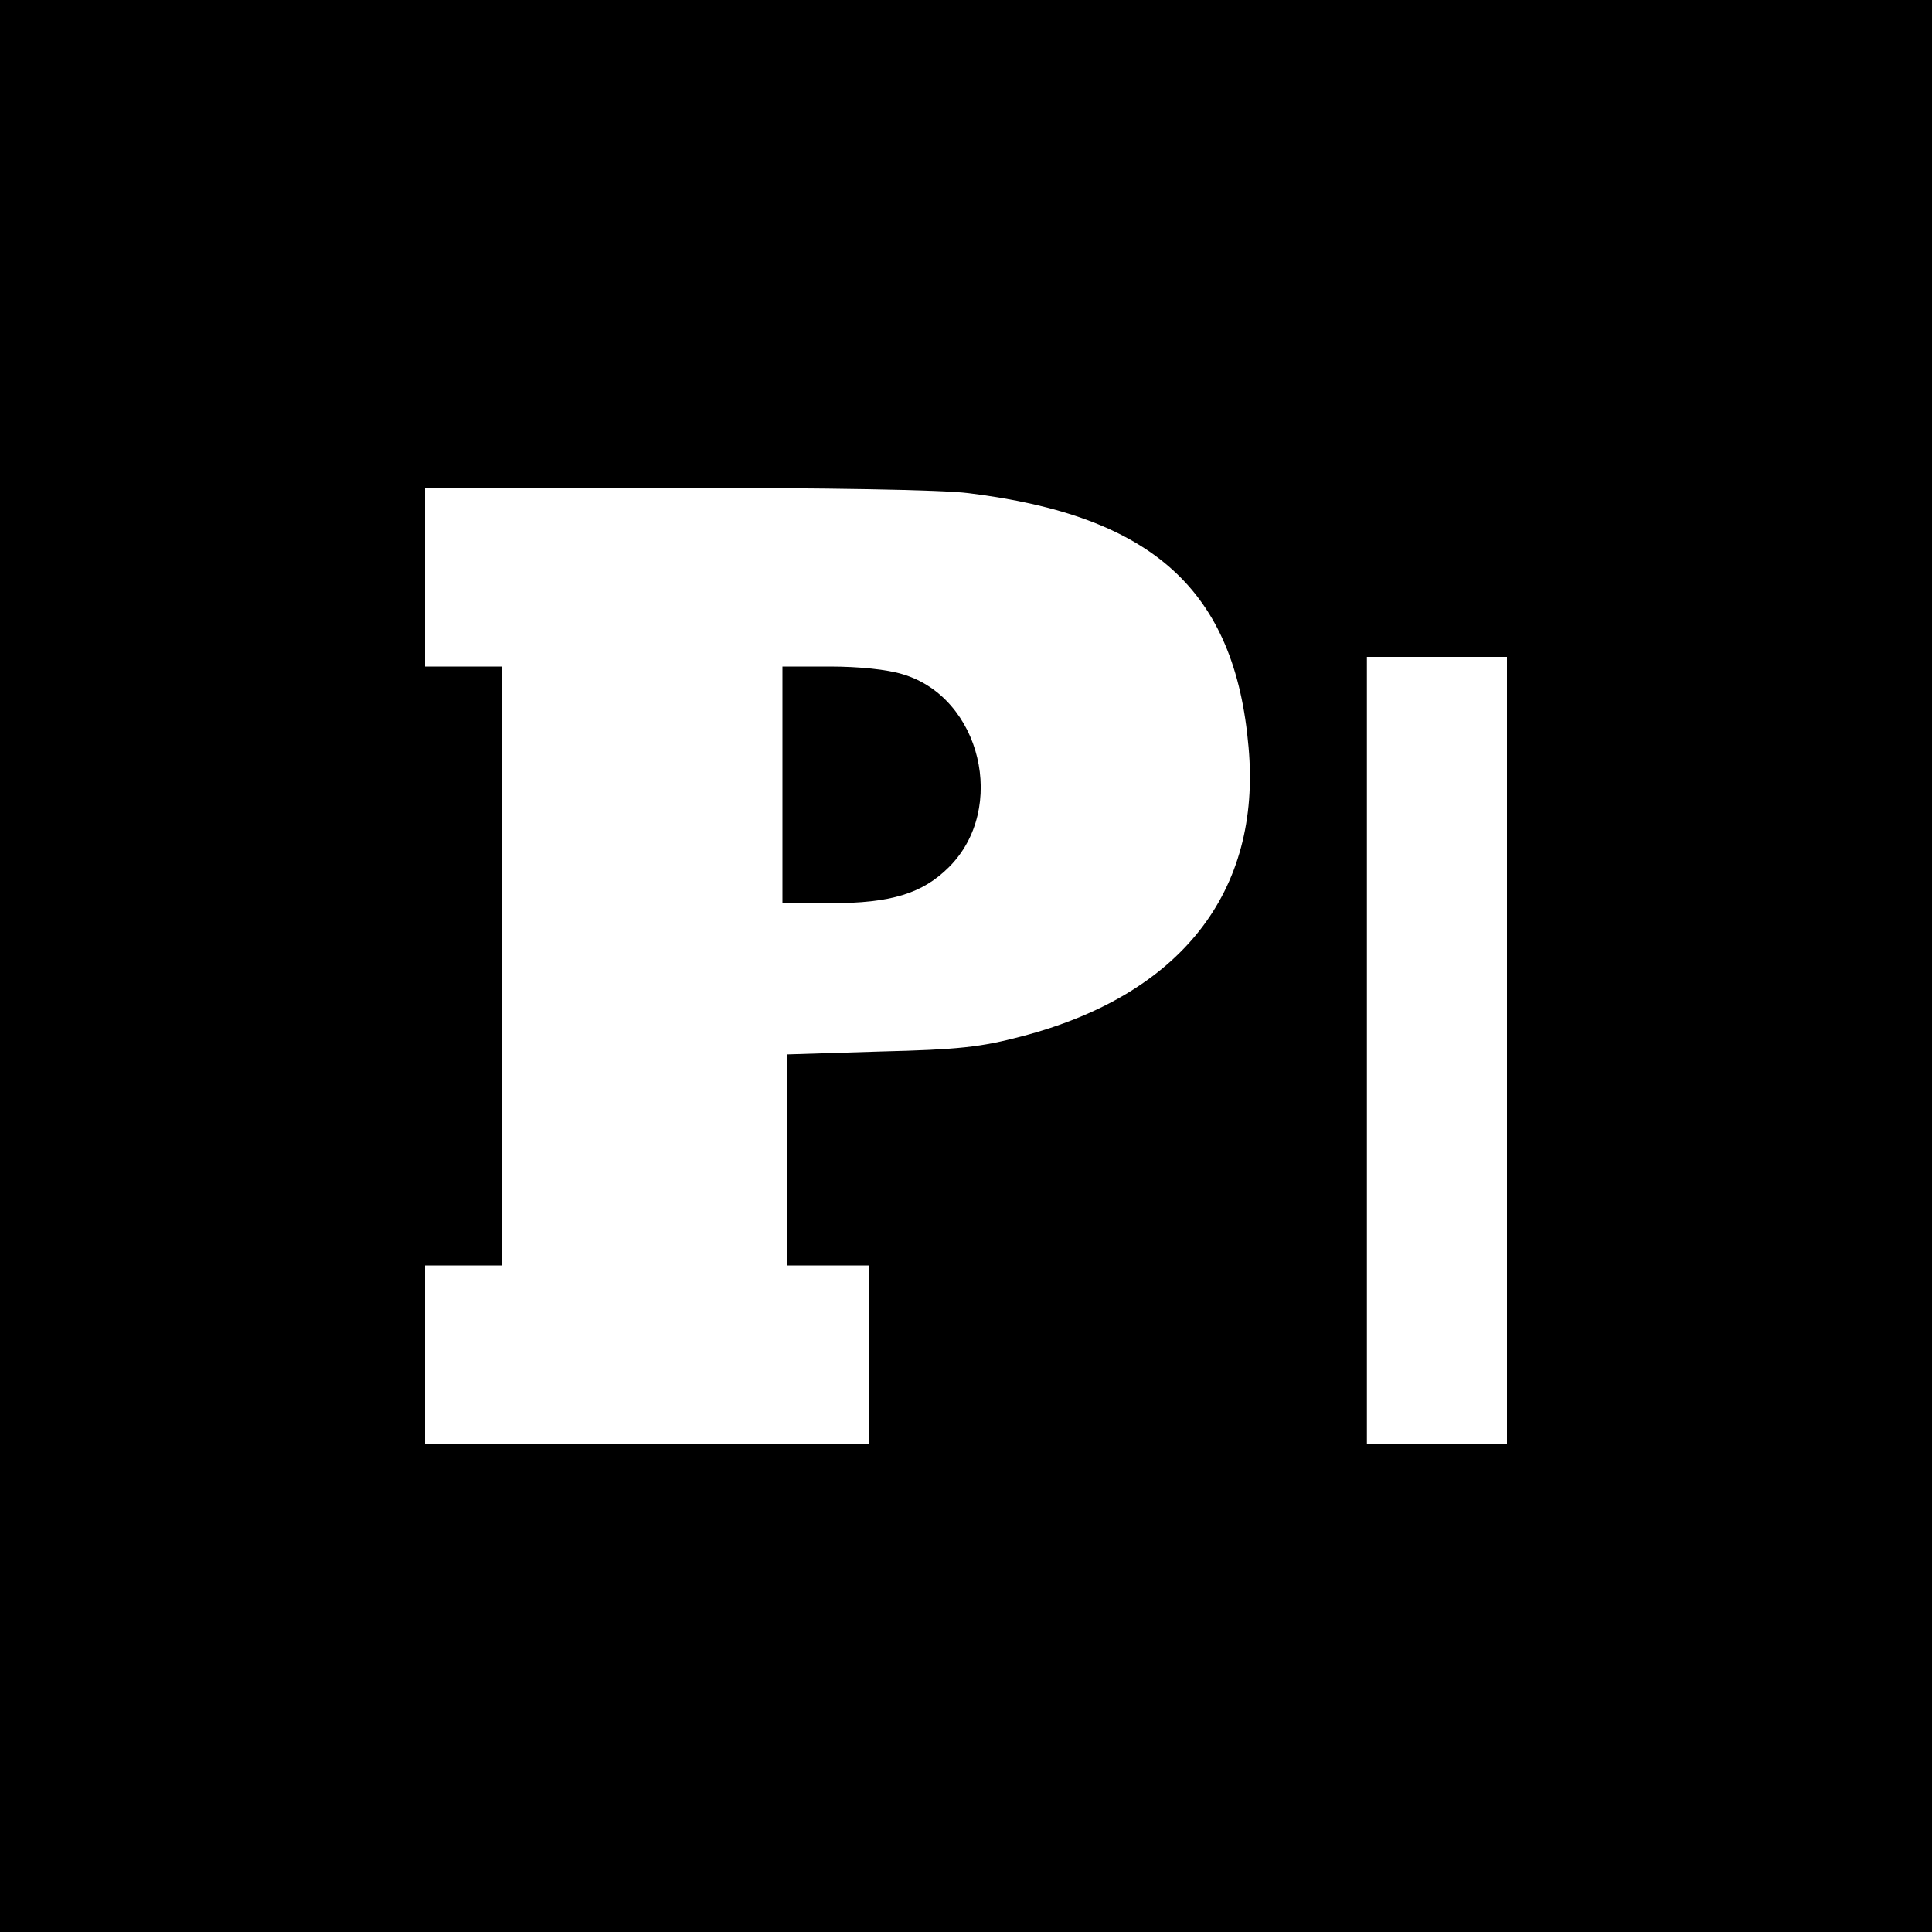 <?xml version="1.0" standalone="no"?>
<!DOCTYPE svg PUBLIC "-//W3C//DTD SVG 20010904//EN"
 "http://www.w3.org/TR/2001/REC-SVG-20010904/DTD/svg10.dtd">
<svg version="1.0" xmlns="http://www.w3.org/2000/svg"
 width="400pt" height="400pt" viewBox="0 0 400 400"
 preserveAspectRatio="xMidYMid meet">
<g transform="translate(0,400) scale(0.1,-0.1)"
fill="#000000" stroke="none">
<path d="M0 2000 l0 -2000 2000 0 2000 0 0 2000 0 2000 -2000 0 -2000 0 0
-2000z m2005 979 c382 -47 552 -201 580 -526 27 -300 -141 -513 -471 -599 -84
-22 -129 -27 -291 -31 l-193 -6 0 -218 0 -219 85 0 85 0 0 -185 0 -185 -460 0
-460 0 0 185 0 185 80 0 80 0 0 620 0 620 -80 0 -80 0 0 185 0 185 518 0 c315
0 552 -4 607 -11z m1115 -1154 l0 -815 -145 0 -145 0 0 815 0 815 145 0 145 0
0 -815z"/>
<path d="M1620 2375 l0 -245 99 0 c126 0 191 20 246 75 121 121 66 351 -96
399 -32 10 -91 16 -151 16 l-98 0 0 -245z"/>
</g>
</svg>
